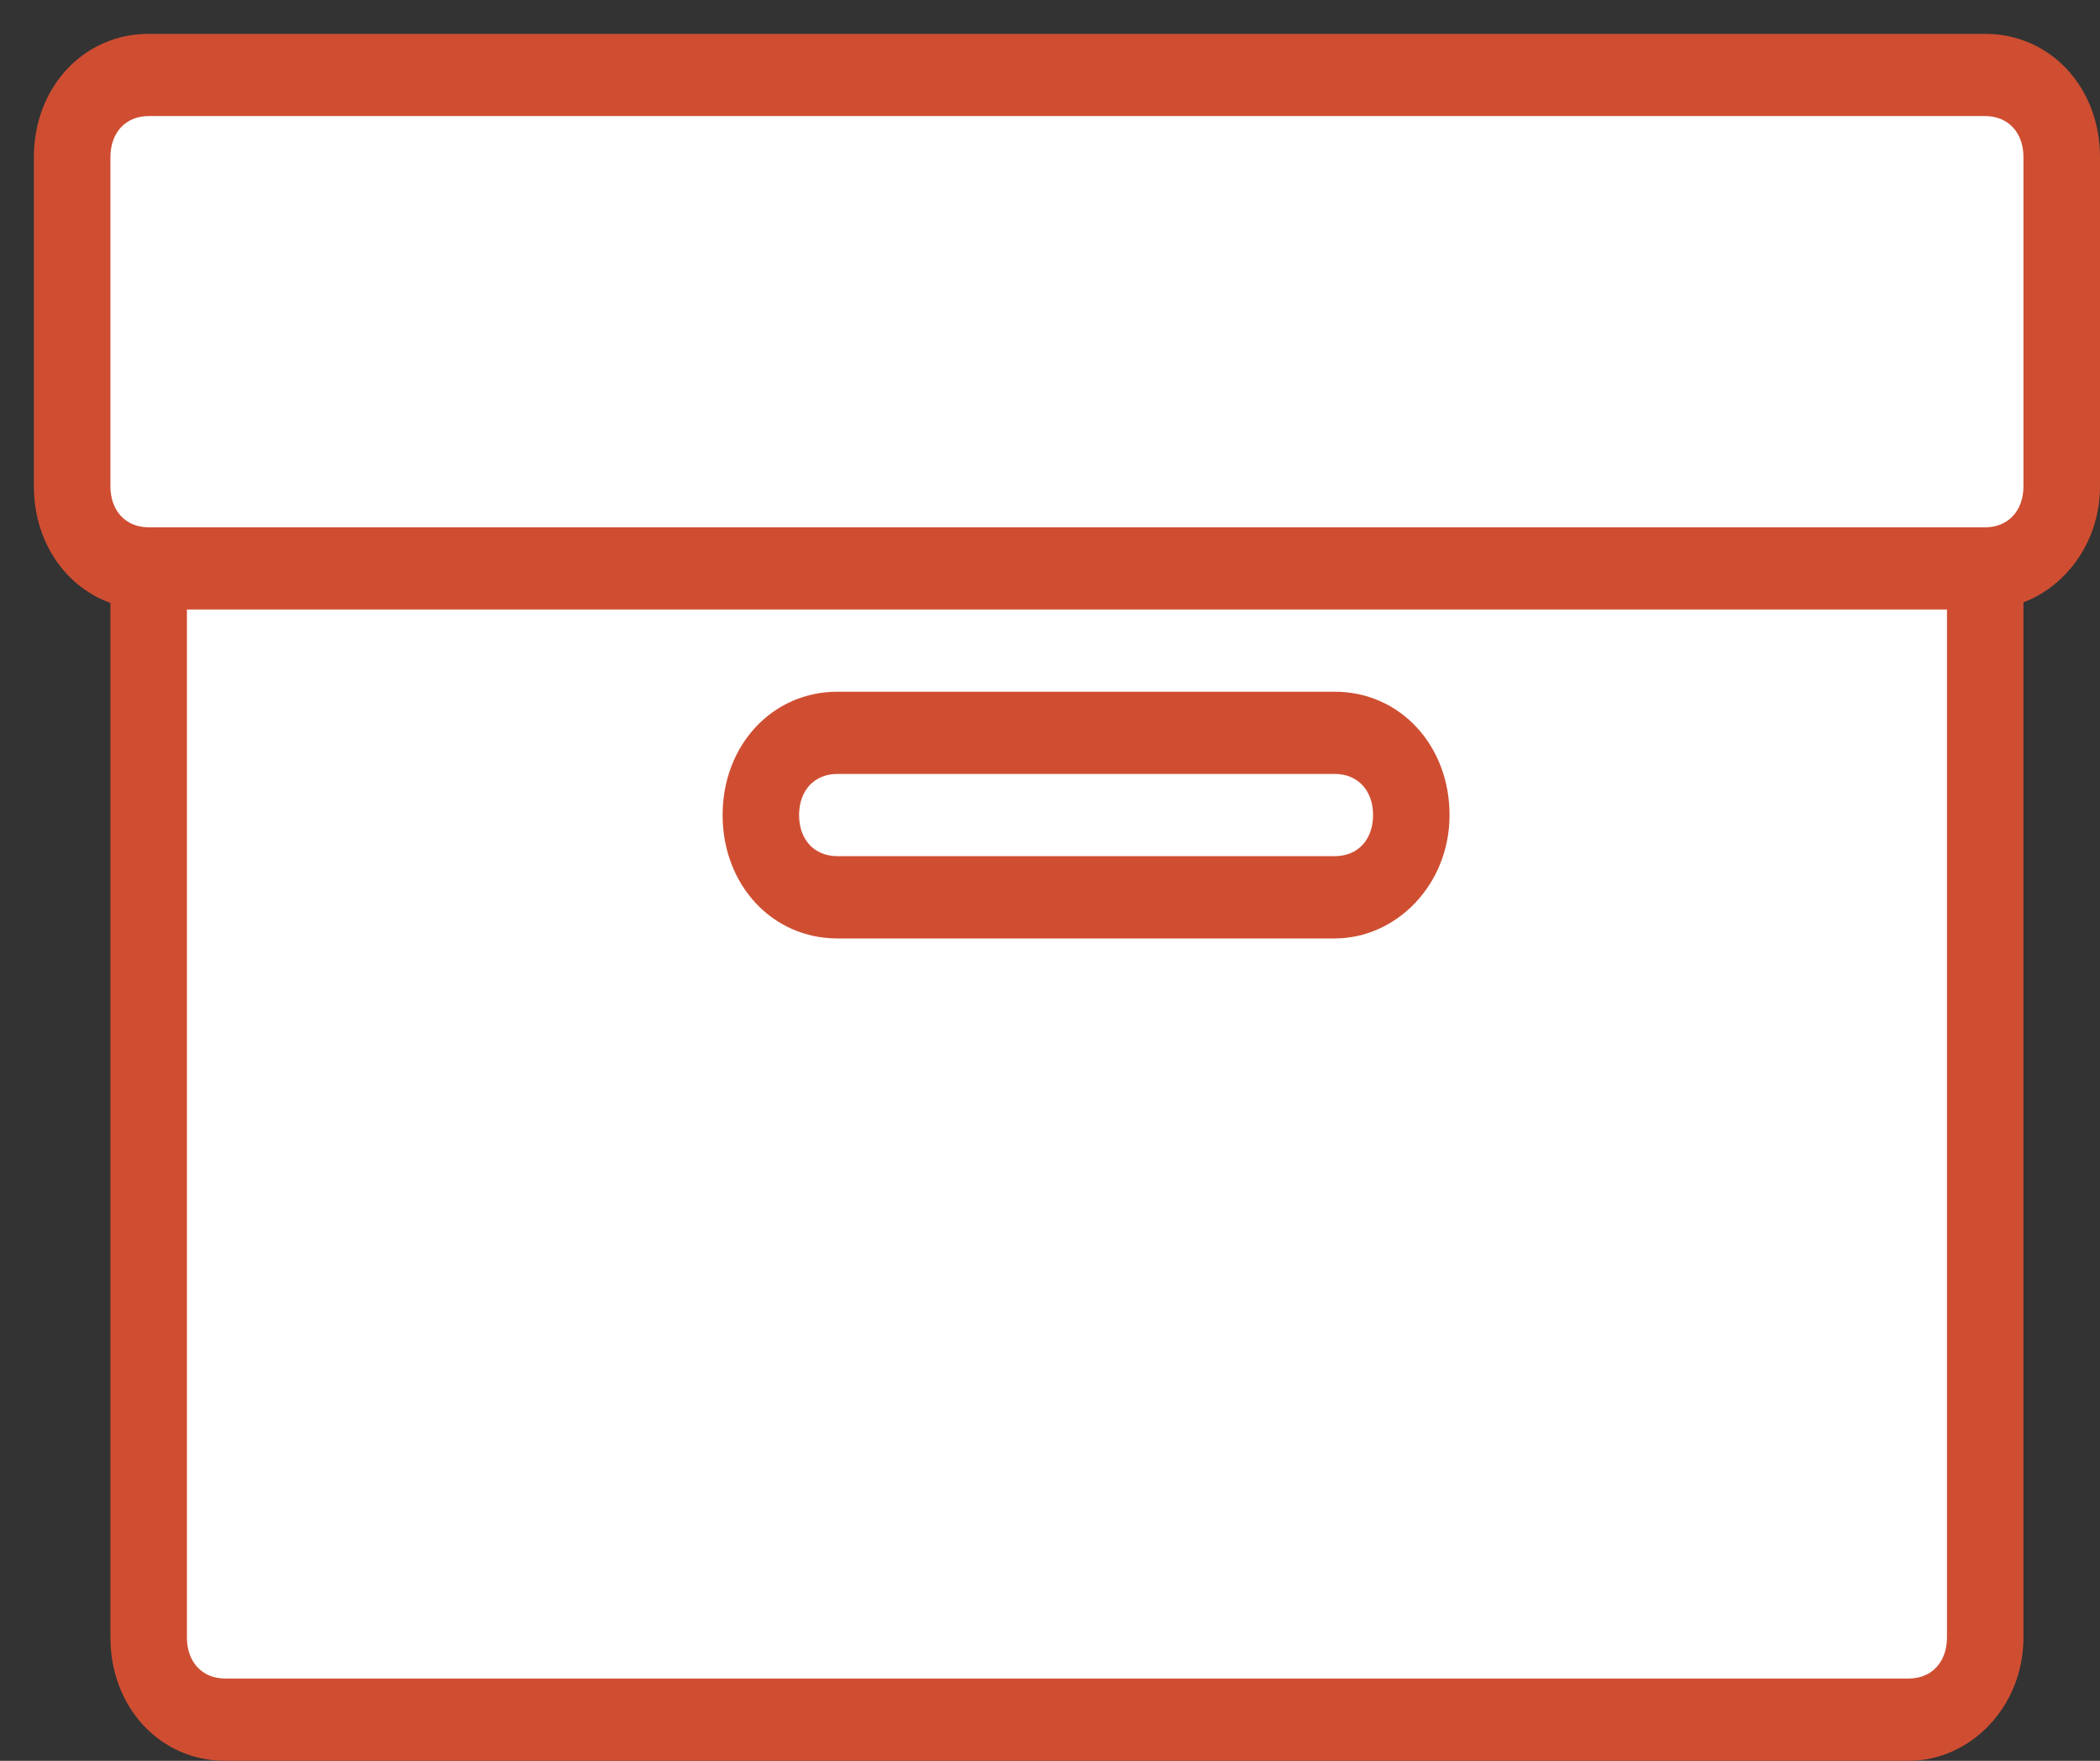 <svg width="31" height="26" viewBox="0 0 31 26" fill="none" xmlns="http://www.w3.org/2000/svg">
<rect x="0" y="0" width="31" height="26" fill="#333333" stroke="none"/>
<path d="M29.305 24.178C29.305 24.846 28.797 25.393 28.176 25.393H3.324C2.703 25.393 2.194 24.846 2.194 24.178V3.536C2.194 2.868 2.703 2.321 3.324 2.321H28.176C28.797 2.321 29.305 2.868 29.305 3.536V24.178Z" fill="white"/>
<path d="M28.176 26H3.324C2.364 26 1.63 25.21 1.63 24.178V3.535C1.63 2.503 2.364 1.714 3.324 1.714H28.176C29.136 1.714 29.87 2.503 29.87 3.535V24.178C29.87 25.21 29.08 26 28.176 26ZM3.324 2.928C2.985 2.928 2.759 3.171 2.759 3.535V24.178C2.759 24.542 2.985 24.785 3.324 24.785H28.176C28.515 24.785 28.741 24.542 28.741 24.178V3.535C28.741 3.171 28.515 2.928 28.176 2.928H3.324Z" fill="#CF4E32"/>
<path d="M30.435 7.179C30.435 7.847 29.927 8.393 29.305 8.393H2.194C1.573 8.393 1.065 7.847 1.065 7.179V2.322C1.065 1.654 1.573 1.107 2.194 1.107H29.305C29.927 1.107 30.435 1.654 30.435 2.322V7.179Z" fill="white"/>
<path d="M29.306 9H2.194C1.234 9 0.5 8.211 0.5 7.179V2.321C0.5 1.289 1.234 0.5 2.194 0.5H29.306C30.266 0.5 31 1.289 31 2.321V7.179C31 8.211 30.209 9 29.306 9ZM2.194 1.714C1.856 1.714 1.63 1.957 1.63 2.321V7.179C1.63 7.543 1.856 7.786 2.194 7.786H29.306C29.644 7.786 29.87 7.543 29.87 7.179V2.321C29.87 1.957 29.644 1.714 29.306 1.714H2.194Z" fill="#CF4E32"/>
<path d="M20.833 12.036C20.833 12.703 20.325 13.25 19.704 13.25H12.361C11.74 13.25 11.231 12.703 11.231 12.036C11.231 11.368 11.74 10.821 12.361 10.821H19.704C20.325 10.821 20.833 11.368 20.833 12.036Z" fill="white"/>
<path d="M19.704 13.857H12.361C11.401 13.857 10.667 13.067 10.667 12.035C10.667 11.003 11.401 10.214 12.361 10.214H19.704C20.664 10.214 21.398 11.003 21.398 12.035C21.398 13.067 20.608 13.857 19.704 13.857ZM12.361 11.428C12.022 11.428 11.796 11.671 11.796 12.035C11.796 12.4 12.022 12.642 12.361 12.642H19.704C20.043 12.642 20.269 12.4 20.269 12.035C20.269 11.671 20.043 11.428 19.704 11.428H12.361Z" fill="#CF4E32"/>
</svg>
